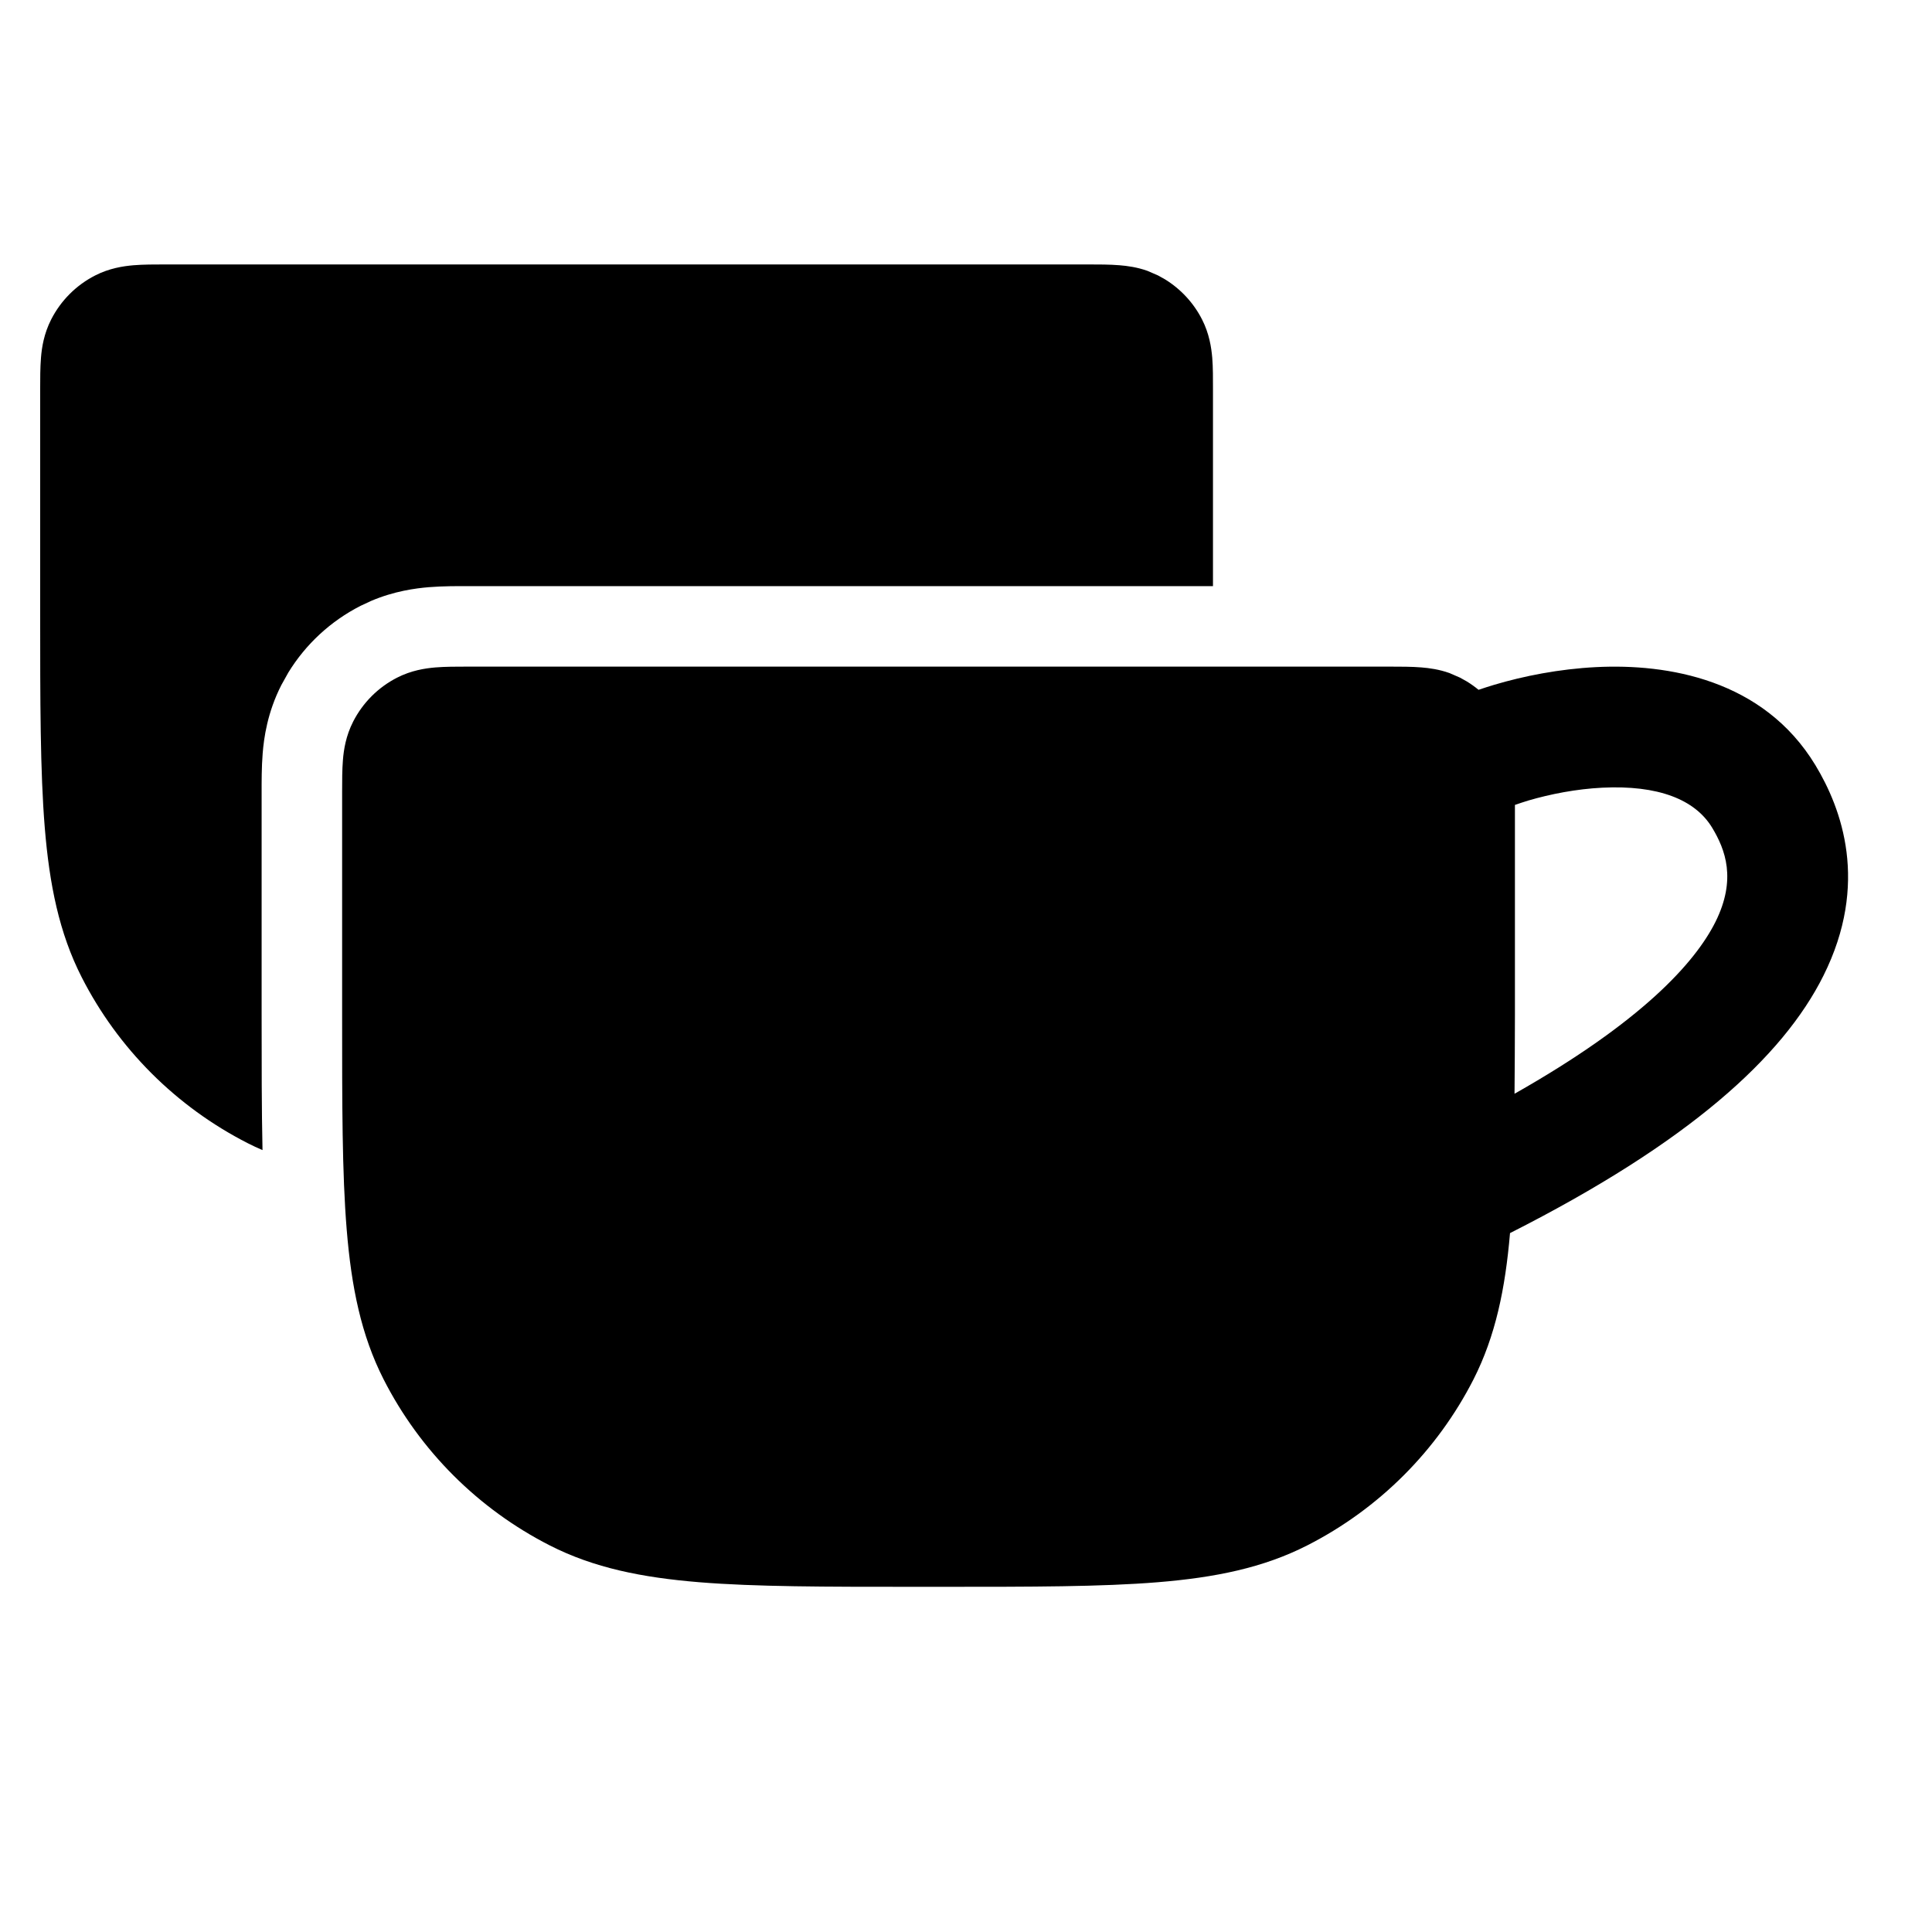 <svg width="24" height="24" viewBox="0 0 24 24" fill="none" xmlns="http://www.w3.org/2000/svg">
<path fill-rule="evenodd" clip-rule="evenodd" d="M17.269 8.281C17.396 8.281 17.537 8.281 17.658 8.291C17.756 8.299 17.877 8.315 18.006 8.361L18.137 8.418L18.223 8.466C18.273 8.497 18.322 8.532 18.367 8.569C18.431 8.548 18.496 8.526 18.561 8.507C18.927 8.398 19.369 8.31 19.83 8.287C20.71 8.243 21.904 8.436 22.552 9.506C22.877 10.044 23.224 10.974 22.651 12.121C22.146 13.133 20.976 14.195 18.758 15.318C18.699 16.009 18.578 16.596 18.305 17.134C17.852 18.022 17.129 18.744 16.24 19.197C15.692 19.477 15.091 19.597 14.383 19.655C13.683 19.712 12.812 19.712 11.713 19.712H11.355C10.256 19.712 9.385 19.712 8.686 19.655C7.977 19.597 7.376 19.477 6.828 19.197C5.94 18.744 5.217 18.022 4.765 17.134C4.486 16.586 4.365 15.985 4.307 15.276C4.249 14.576 4.25 13.706 4.25 12.606V9.831C4.25 9.704 4.25 9.562 4.26 9.441C4.27 9.312 4.297 9.14 4.387 8.964C4.507 8.729 4.698 8.538 4.933 8.418C5.109 8.328 5.28 8.302 5.41 8.291C5.531 8.281 5.672 8.281 5.8 8.281H17.269ZM19.904 9.785C19.58 9.801 19.257 9.865 18.987 9.944C18.926 9.963 18.87 9.981 18.819 9.999V12.606C18.819 12.956 18.816 13.282 18.814 13.587C20.39 12.695 21.055 11.962 21.31 11.452C21.574 10.922 21.433 10.554 21.269 10.282C21.055 9.929 20.595 9.751 19.904 9.785Z" fill="black"/>
<path d="M13.907 3.295C14.005 3.303 14.126 3.319 14.255 3.365L14.386 3.422L14.472 3.47C14.667 3.59 14.827 3.762 14.932 3.968C15.022 4.144 15.048 4.316 15.059 4.445C15.069 4.566 15.068 4.707 15.068 4.835V7.281H5.8C5.689 7.281 5.5 7.28 5.329 7.294C5.162 7.308 4.897 7.342 4.605 7.467L4.479 7.526C4.108 7.715 3.798 8.002 3.582 8.354L3.495 8.51C3.321 8.851 3.278 9.169 3.263 9.36C3.249 9.531 3.25 9.72 3.25 9.831V12.606C3.25 13.22 3.25 13.78 3.261 14.287C3.199 14.26 3.137 14.232 3.077 14.201C2.189 13.748 1.466 13.026 1.014 12.138C0.735 11.59 0.614 10.989 0.556 10.28C0.499 9.58 0.499 8.71 0.499 7.61V4.835C0.499 4.707 0.499 4.566 0.509 4.445C0.519 4.316 0.546 4.144 0.636 3.968C0.756 3.733 0.947 3.542 1.182 3.422C1.358 3.332 1.53 3.306 1.659 3.295C1.78 3.285 1.921 3.285 2.049 3.285H13.518C13.645 3.285 13.786 3.285 13.907 3.295Z" fill="black"/>
</svg>
